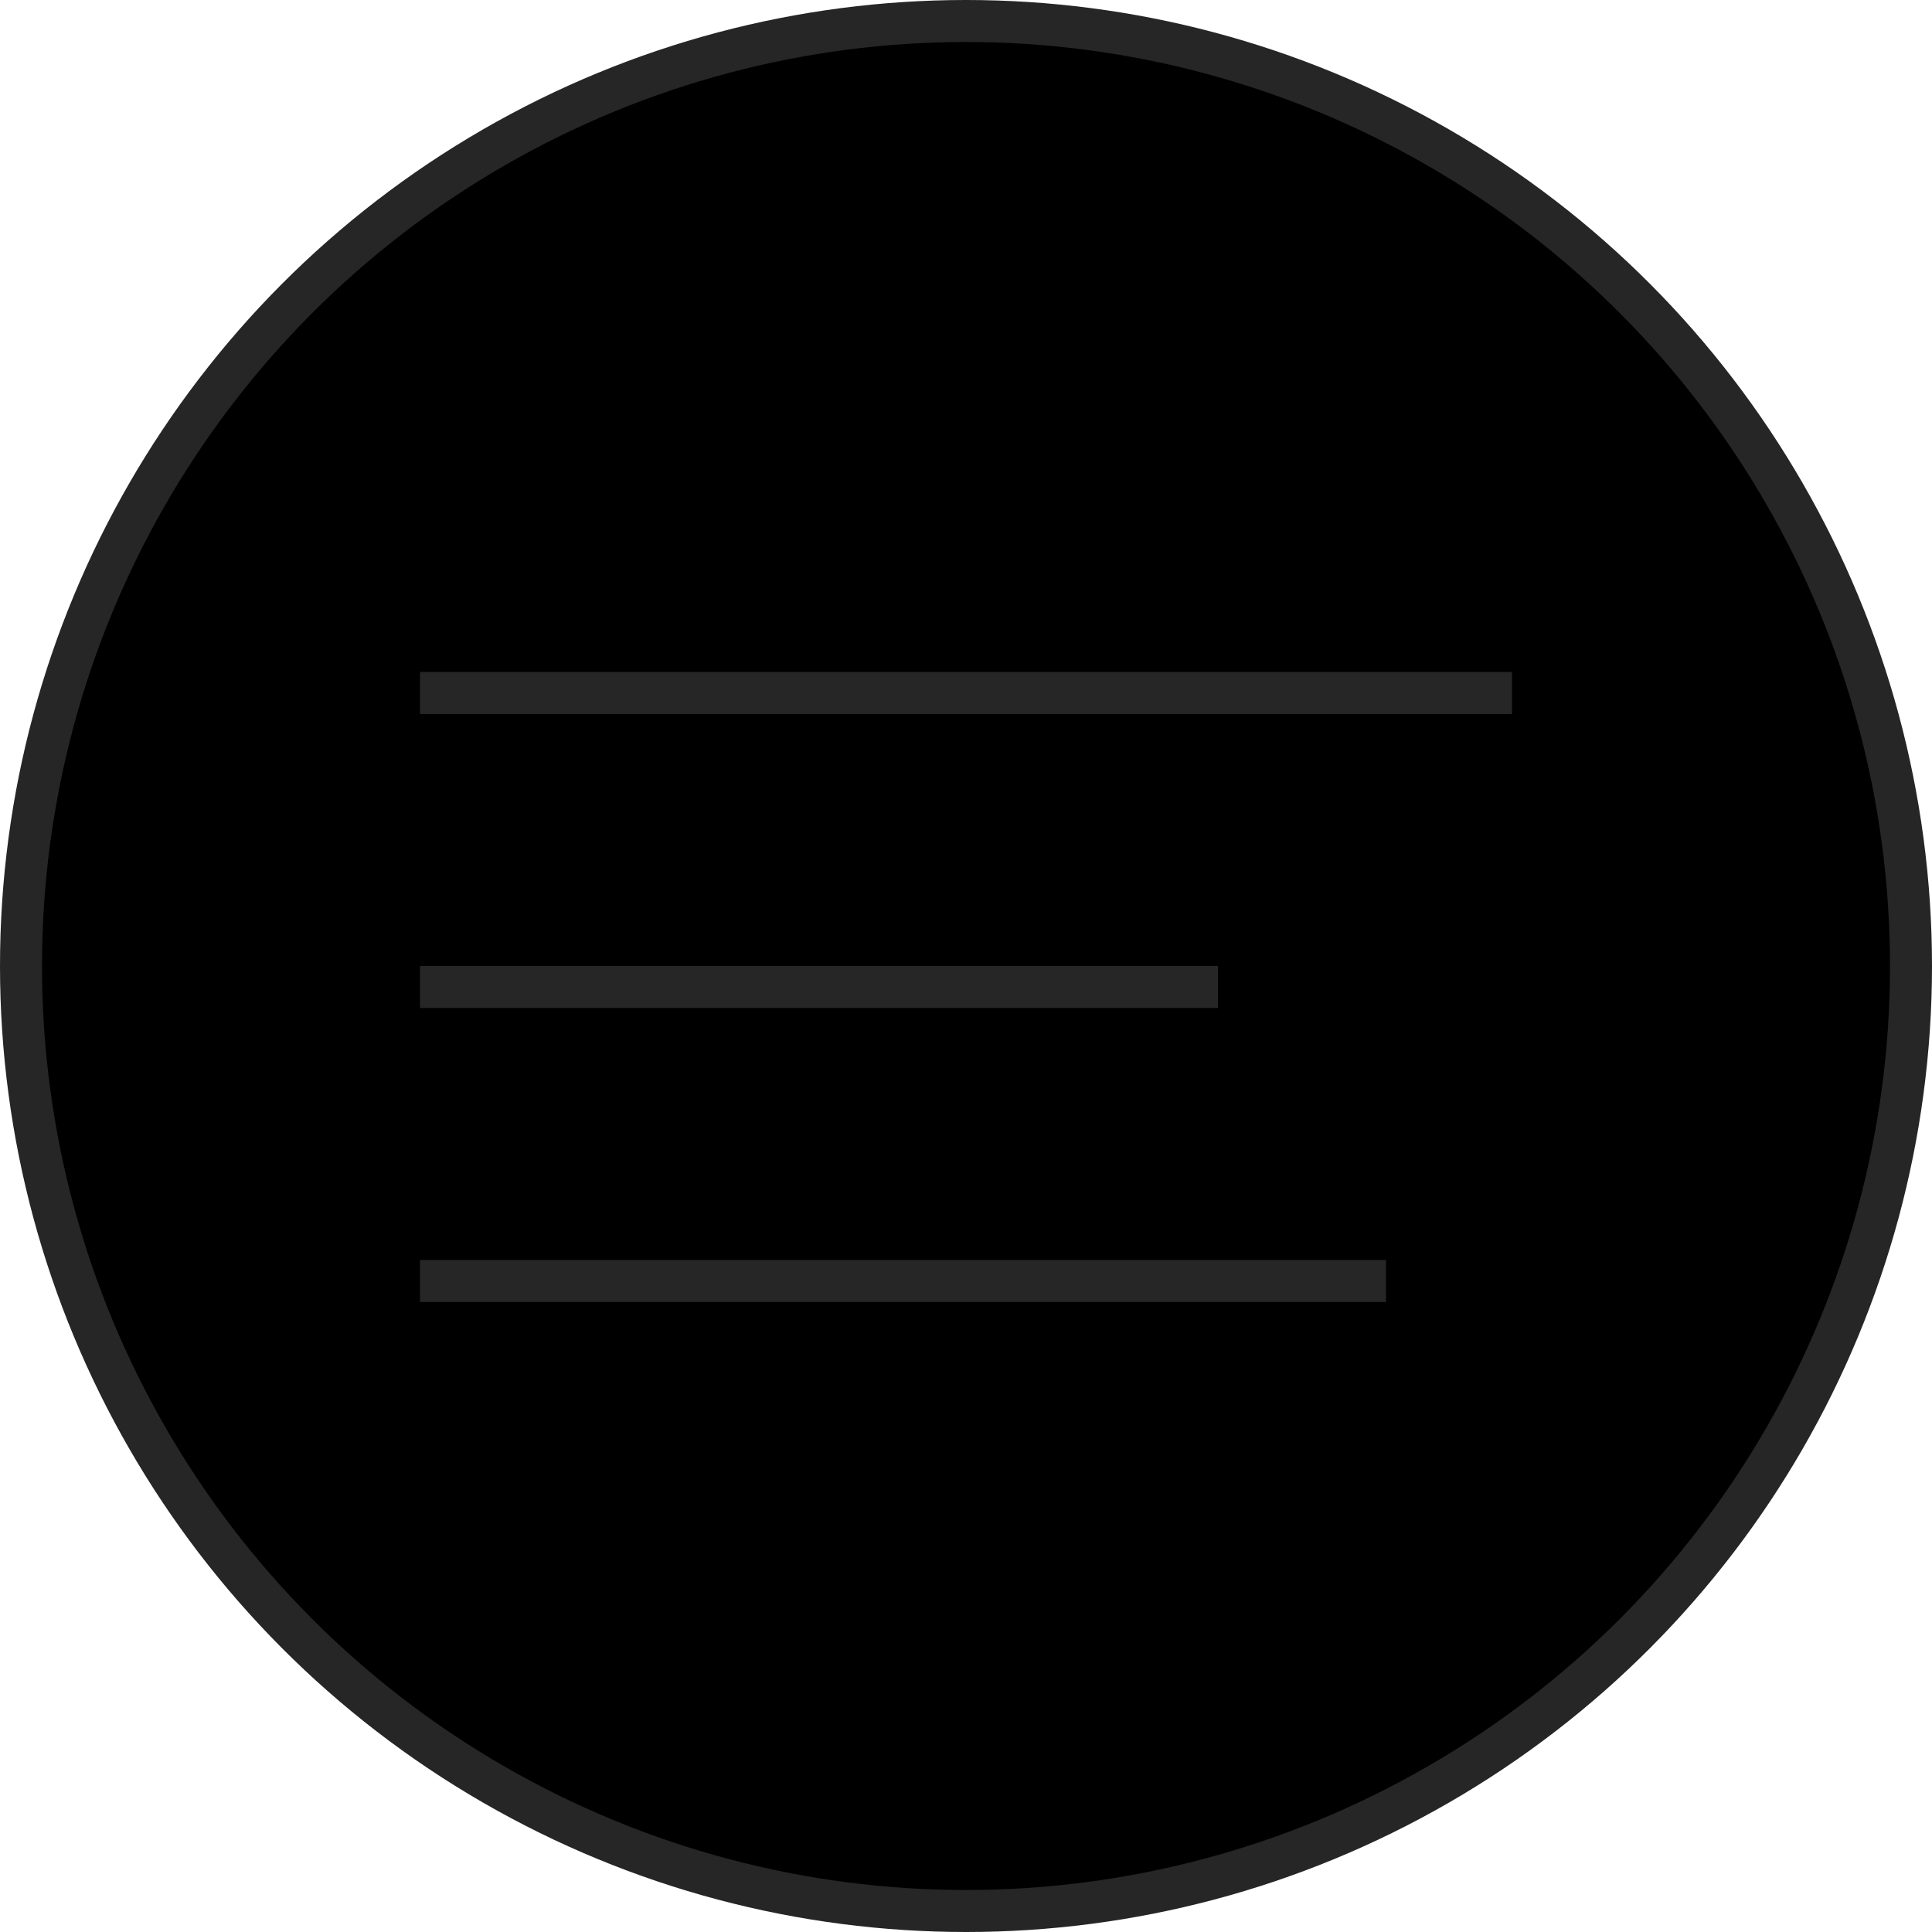 <svg viewBox="0 0 46 46" xmlns="http://www.w3.org/2000/svg">
<circle cx="23" cy="23" r="22.5" stroke="#262626"/>
<rect x="10" y="16" width="26" height="1" fill="#262626"/>
<rect x="10" y="23" width="19" height="1" fill="#262626"/>
<rect x="10" y="30" width="23" height="1" fill="#262626"/>
</svg>

